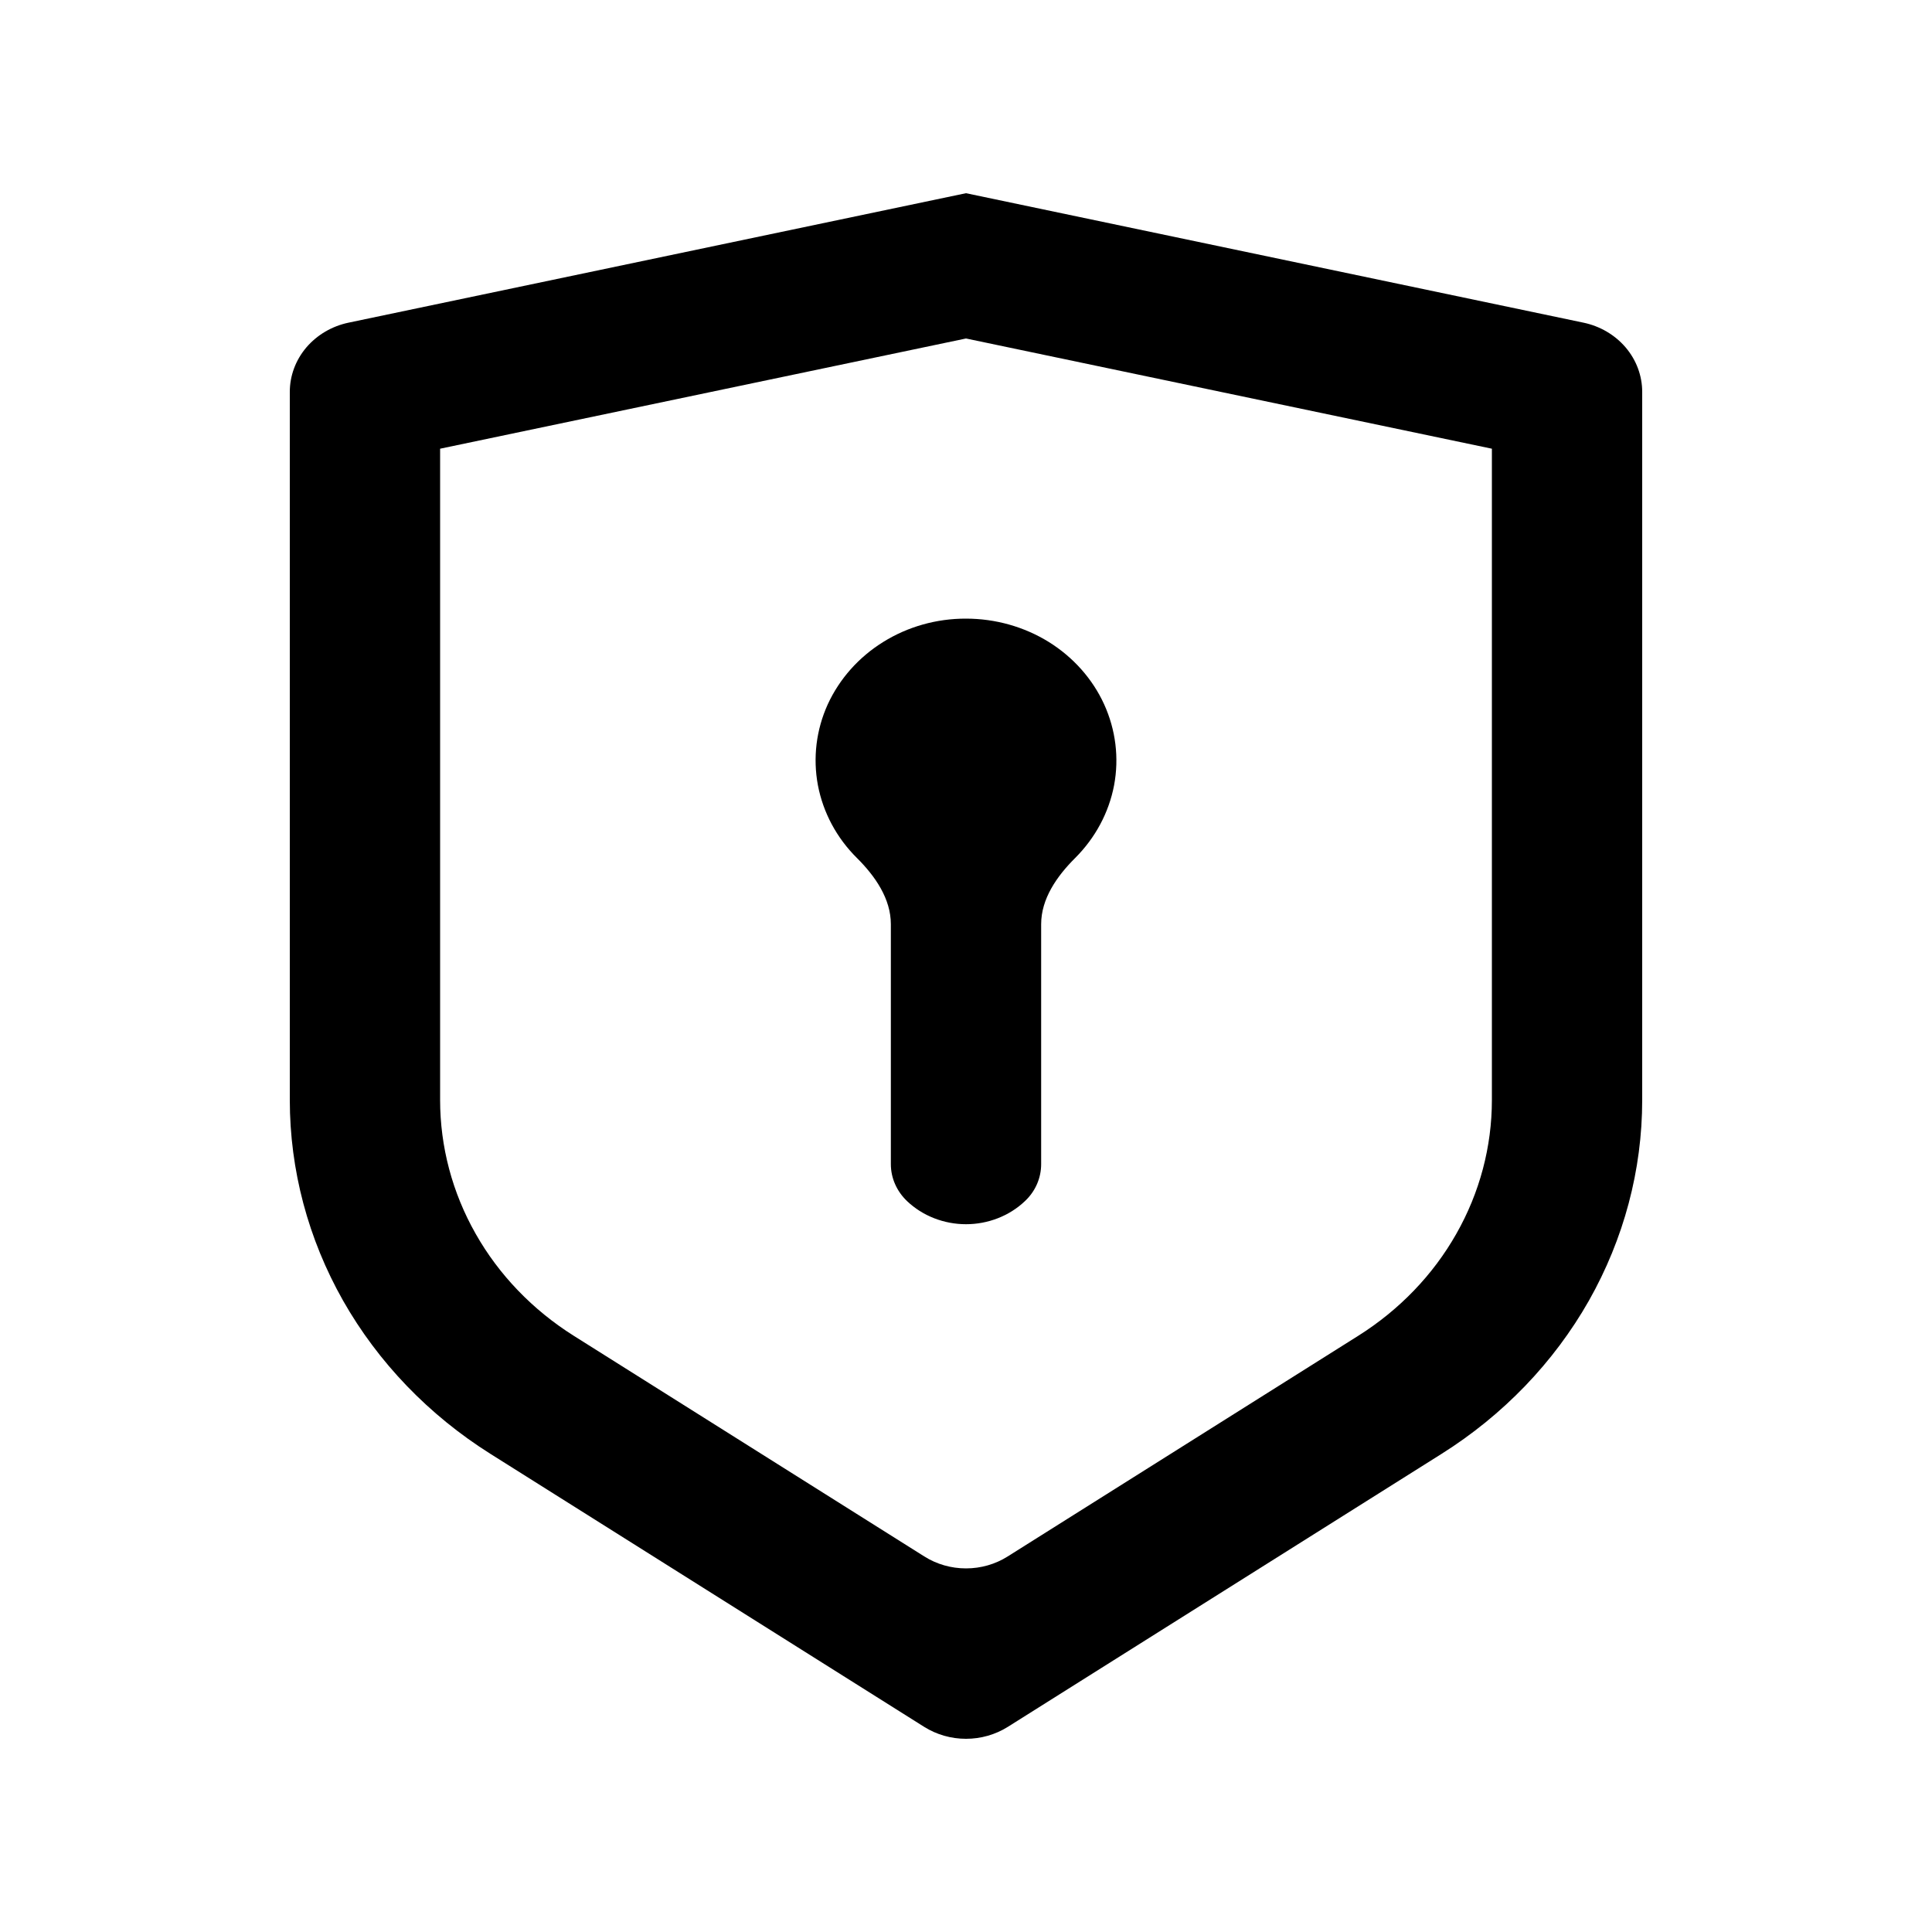 <svg width="20" height="20" viewBox="0 0 20 20" fill="none" xmlns="http://www.w3.org/2000/svg">
    <path d="M10 2L16.391 3.34C16.564 3.376 16.718 3.467 16.829 3.597C16.94 3.728 17 3.89 17 4.057V11.387C17 12.112 16.81 12.825 16.448 13.465C16.085 14.104 15.561 14.649 14.922 15.051L10.432 17.877C10.304 17.957 10.154 18 10 18C9.846 18 9.696 17.957 9.568 17.877L5.078 15.051C4.439 14.649 3.915 14.104 3.552 13.465C3.19 12.826 3 12.112 3 11.387V4.057C3 3.89 3.06 3.728 3.171 3.597C3.282 3.467 3.436 3.376 3.609 3.34L10 2ZM10 3.504L4.556 4.645V11.387C4.556 11.87 4.682 12.346 4.924 12.772C5.165 13.198 5.515 13.561 5.941 13.829L9.568 16.112C9.696 16.193 9.846 16.236 10 16.236C10.154 16.236 10.304 16.193 10.432 16.112L14.059 13.829C14.485 13.561 14.835 13.198 15.076 12.772C15.318 12.346 15.444 11.871 15.444 11.387V4.645L10 3.504ZM10 6.404C10.304 6.404 10.602 6.488 10.856 6.645C11.11 6.803 11.31 7.028 11.43 7.291C11.55 7.555 11.586 7.846 11.533 8.129C11.479 8.412 11.339 8.673 11.13 8.882C10.939 9.072 10.778 9.305 10.778 9.567V12.051C10.778 12.195 10.718 12.333 10.61 12.434C10.53 12.51 10.435 12.57 10.33 12.611C10.225 12.652 10.113 12.673 10 12.673C9.887 12.673 9.775 12.652 9.67 12.611C9.565 12.57 9.47 12.51 9.39 12.434C9.283 12.332 9.222 12.195 9.222 12.051V9.567C9.222 9.305 9.062 9.072 8.871 8.882C8.661 8.674 8.521 8.412 8.467 8.129C8.414 7.846 8.449 7.555 8.569 7.291C8.69 7.028 8.889 6.803 9.144 6.645C9.398 6.487 9.696 6.403 10 6.404Z"
          fill="currentColor" stroke="currentColor" stroke-width="0" stroke-linecap="round" stroke-linejoin="round"/>
</svg>
